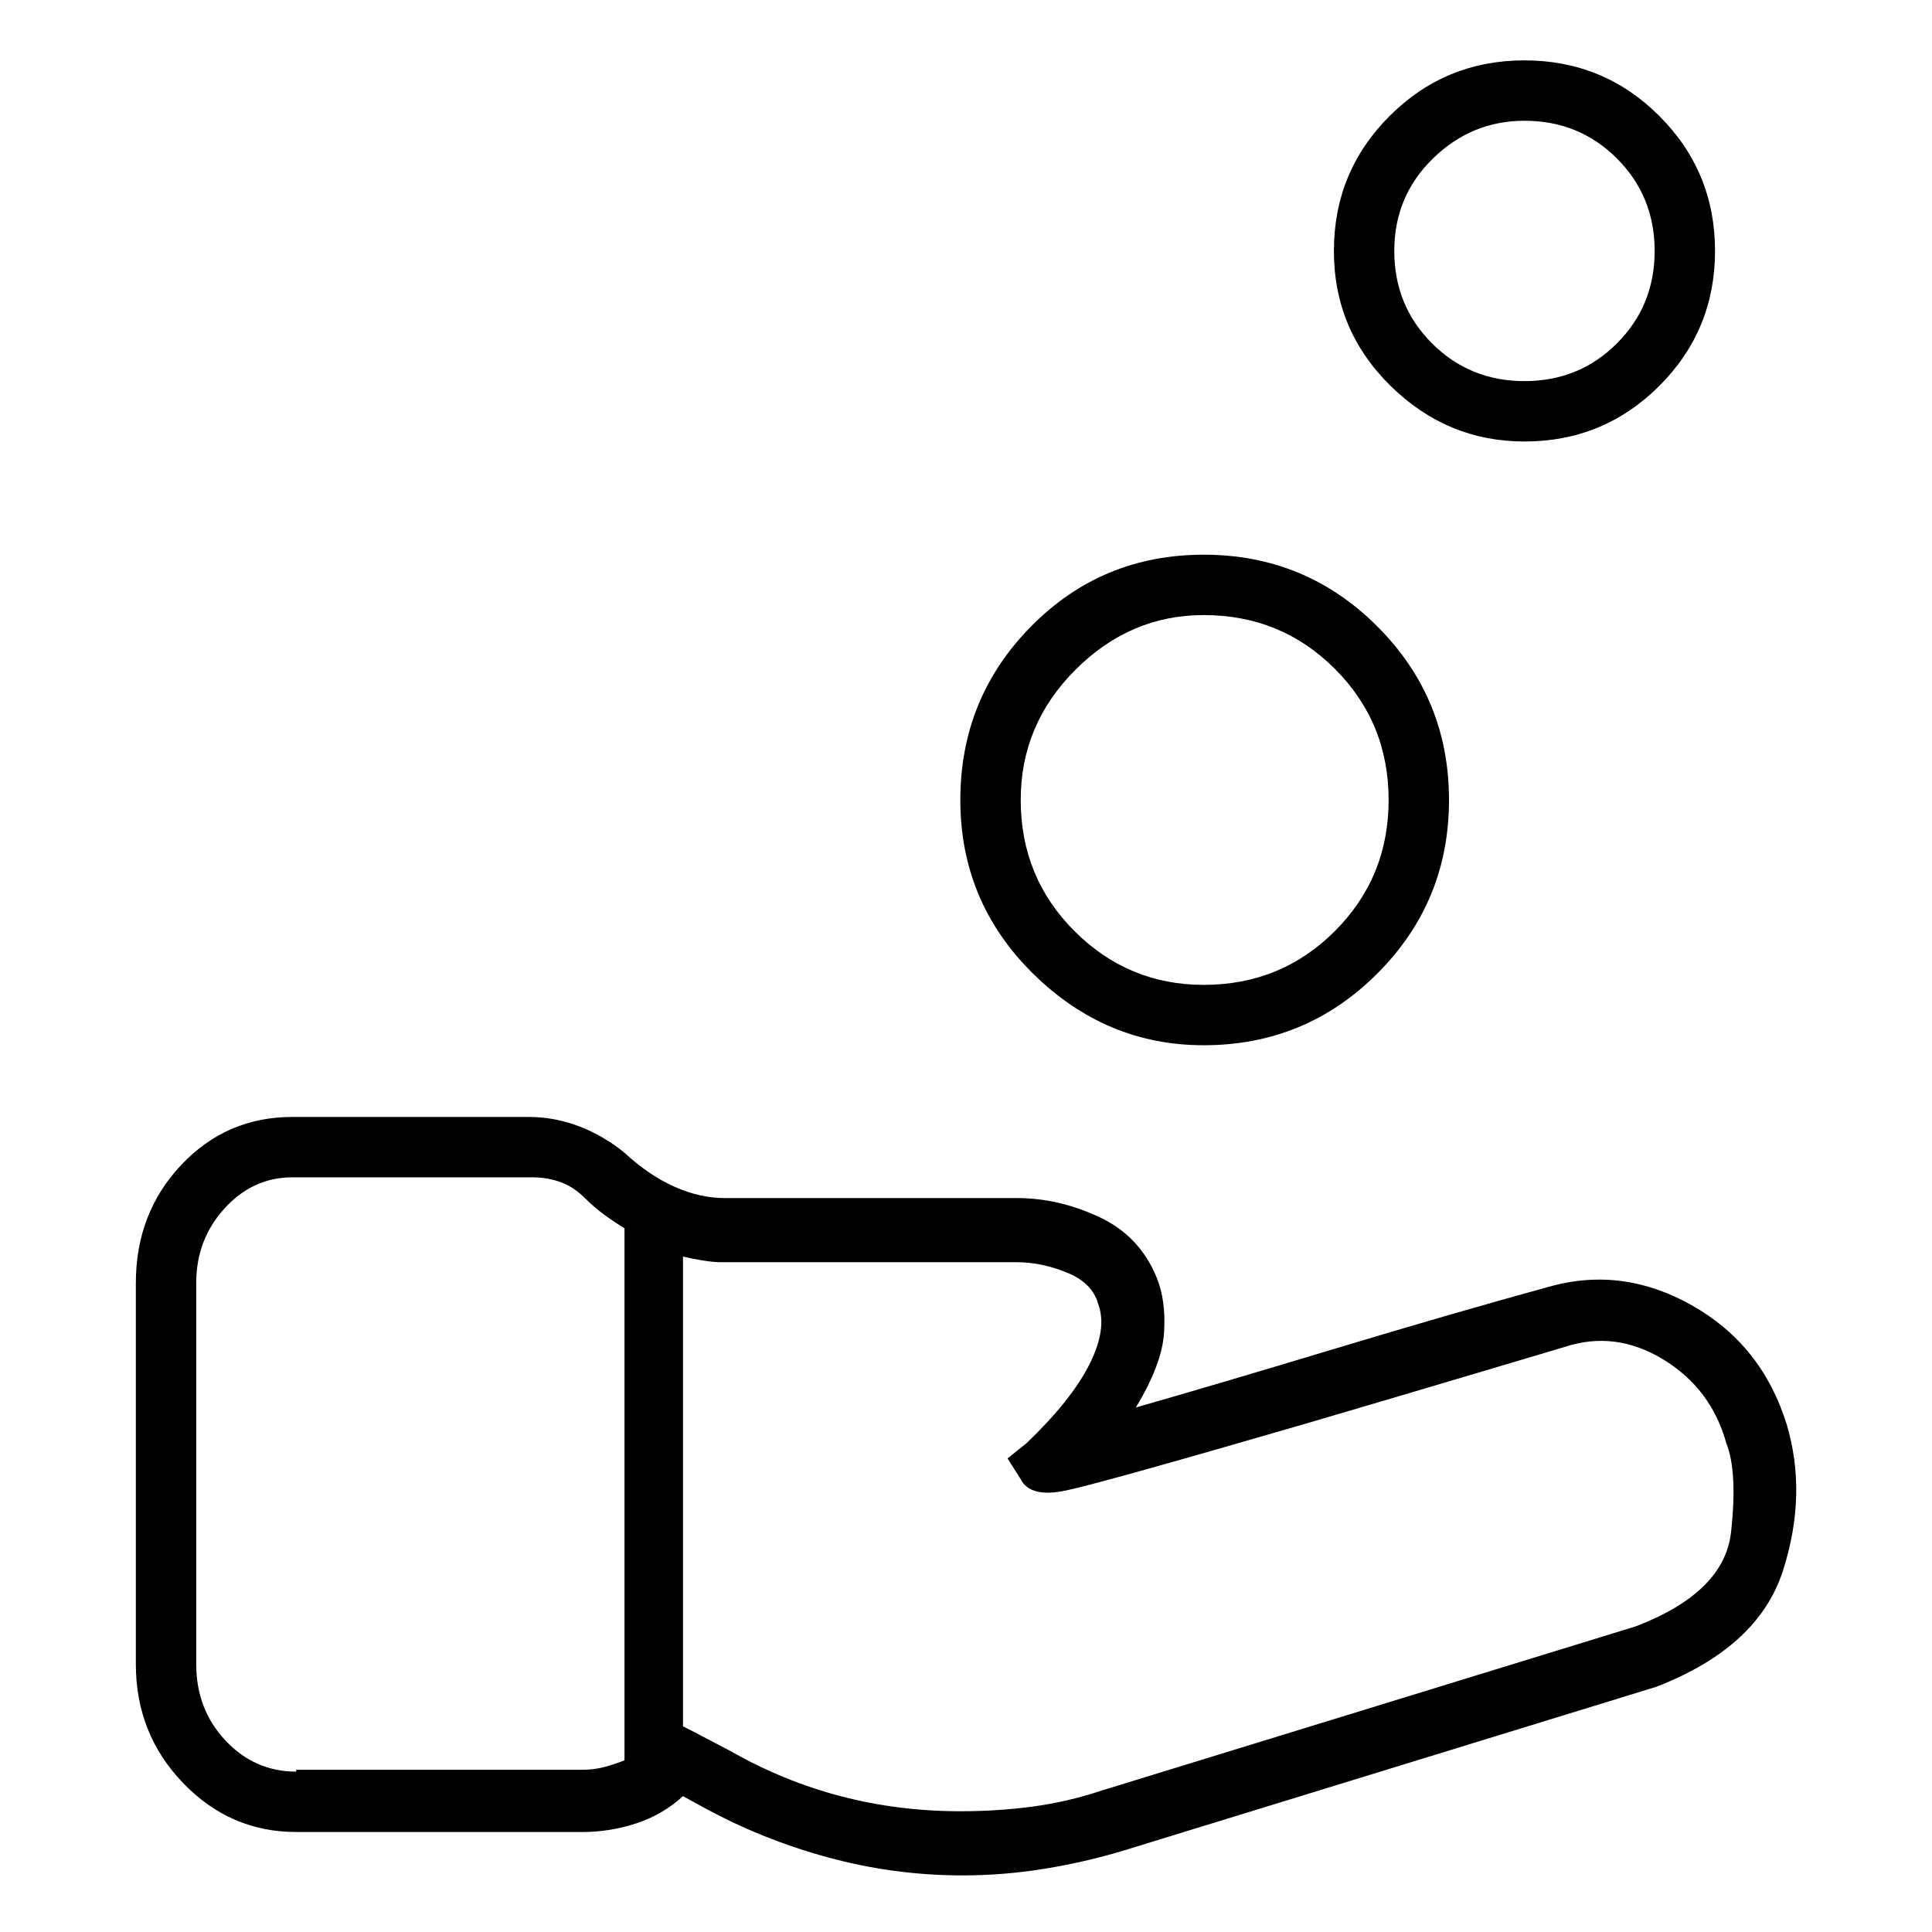 <svg viewBox="0 0 1024 1024" xmlns="http://www.w3.org/2000/svg">
  <path transform="scale(1, -1) translate(0, -960)" fill="currentColor" d="M947 205v0q-13 42 -50 63t-76 10q-51 -14 -114 -33t-105 -31q14 23 15 40t-4 29q-9 22 -30.5 32t-43.5 10h-155q-13 0 -26.5 6t-26.5 18q-11 9 -24 14t-27 5h-125q-35 0 -59 -25.5t-24 -62.5v-202q0 -37 25 -63t60 -26h152q14 0 28 4.5t25 14.5l11 -6q31 -17 66 -26.5 t71 -9.5q22 0 43.5 3.5t41.5 9.5l283 87q54 21 67 61.5t2 77.5zM157 21q-22 0 -37.5 16.5t-15.5 40.5v202q0 23 15 39.5t36 16.5h127q8 0 15 -2.5t13 -8.5q5 -5 10.5 -9t10.5 -7v0v-282q-5 -2 -10.5 -3.5t-11.5 -1.5h-152v-1zM867 98l-283 -87q-18 -6 -36.5 -8.5t-38.5 -2.5 q-33 0 -63.5 8t-58.5 24l-21 11l-4 2v249q4 -1 10 -2t10 -1h157q13 0 26.5 -5.5t16.5 -16.5q5 -13 -4.5 -32t-33.5 -42l-10 -8l7 -11q5 -10 24 -6t129 36q51 15 93 27.5l42 12.5q27 9 52.5 -6.5t33.5 -44.5q6 -15 2.5 -47t-50.5 -50v0zM808 726q42 0 71.5 29.5t29.5 71.5 t-29.5 71.5t-71.5 29.5t-71.5 -29.5t-29.5 -71.5t30 -71.5t71 -29.5zM808 896q29 0 49 -20t20 -49t-20 -49t-49 -20t-49 20t-20 49t20.5 49t48.5 20zM638 406q54 0 92 38t38 92t-38 92t-92 38t-91.5 -38t-37.5 -92t38.5 -92t90.5 -38zM638 634q41 0 69.5 -28.5t28.5 -69.5 t-28.5 -69.5t-69.5 -28.5q-40 0 -68.5 28.5t-28.5 69.5q0 40 29 69t68 29z" />
</svg>